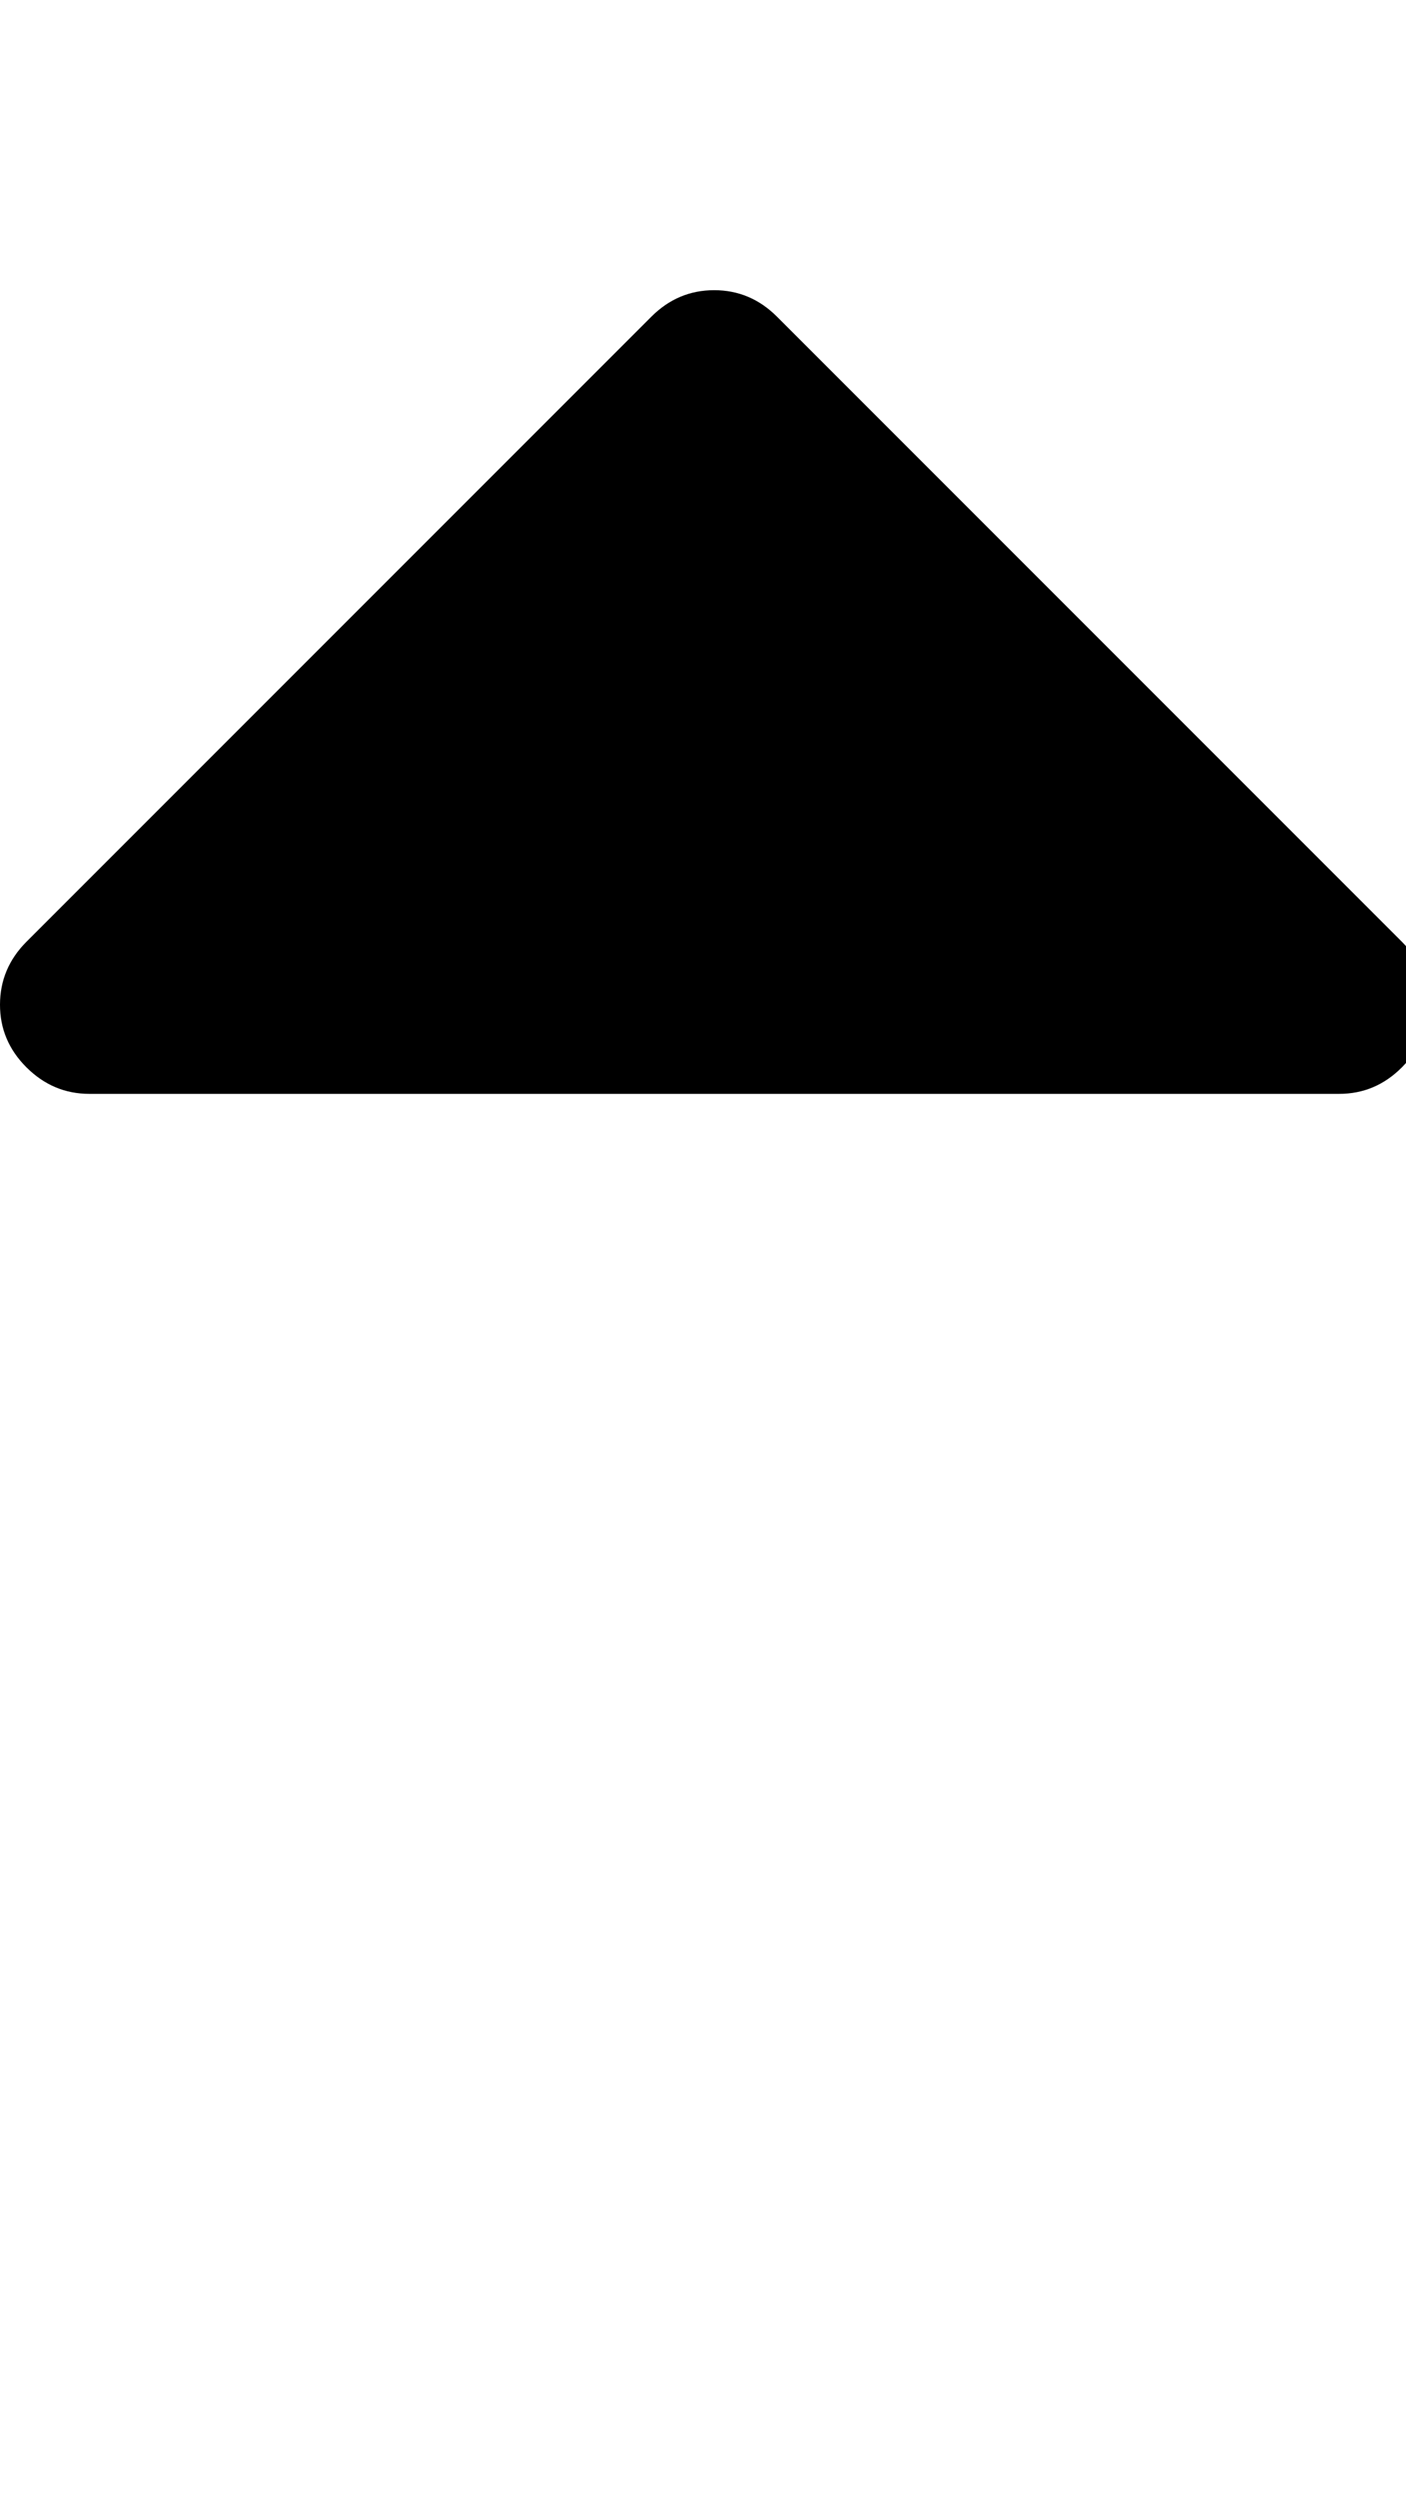 <?xml version="1.0" encoding="utf-8"?>
<!-- Generated by IcoMoon.io -->
<!DOCTYPE svg PUBLIC "-//W3C//DTD SVG 1.1//EN" "http://www.w3.org/Graphics/SVG/1.1/DTD/svg11.dtd">
<svg version="1.1" xmlns="http://www.w3.org/2000/svg" xmlns:xlink="http://www.w3.org/1999/xlink" width="288" height="512" viewBox="0 0 288 512">
<path fill="#000" d="M292.576 205.712q0 7.424-5.424 12.864t-12.864 5.424h-256q-7.424 0-12.864-5.424t-5.424-12.864 5.424-12.864l128-128q5.424-5.424 12.864-5.424t12.864 5.424l128 128q5.424 5.424 5.424 12.864z"></path>
</svg>
